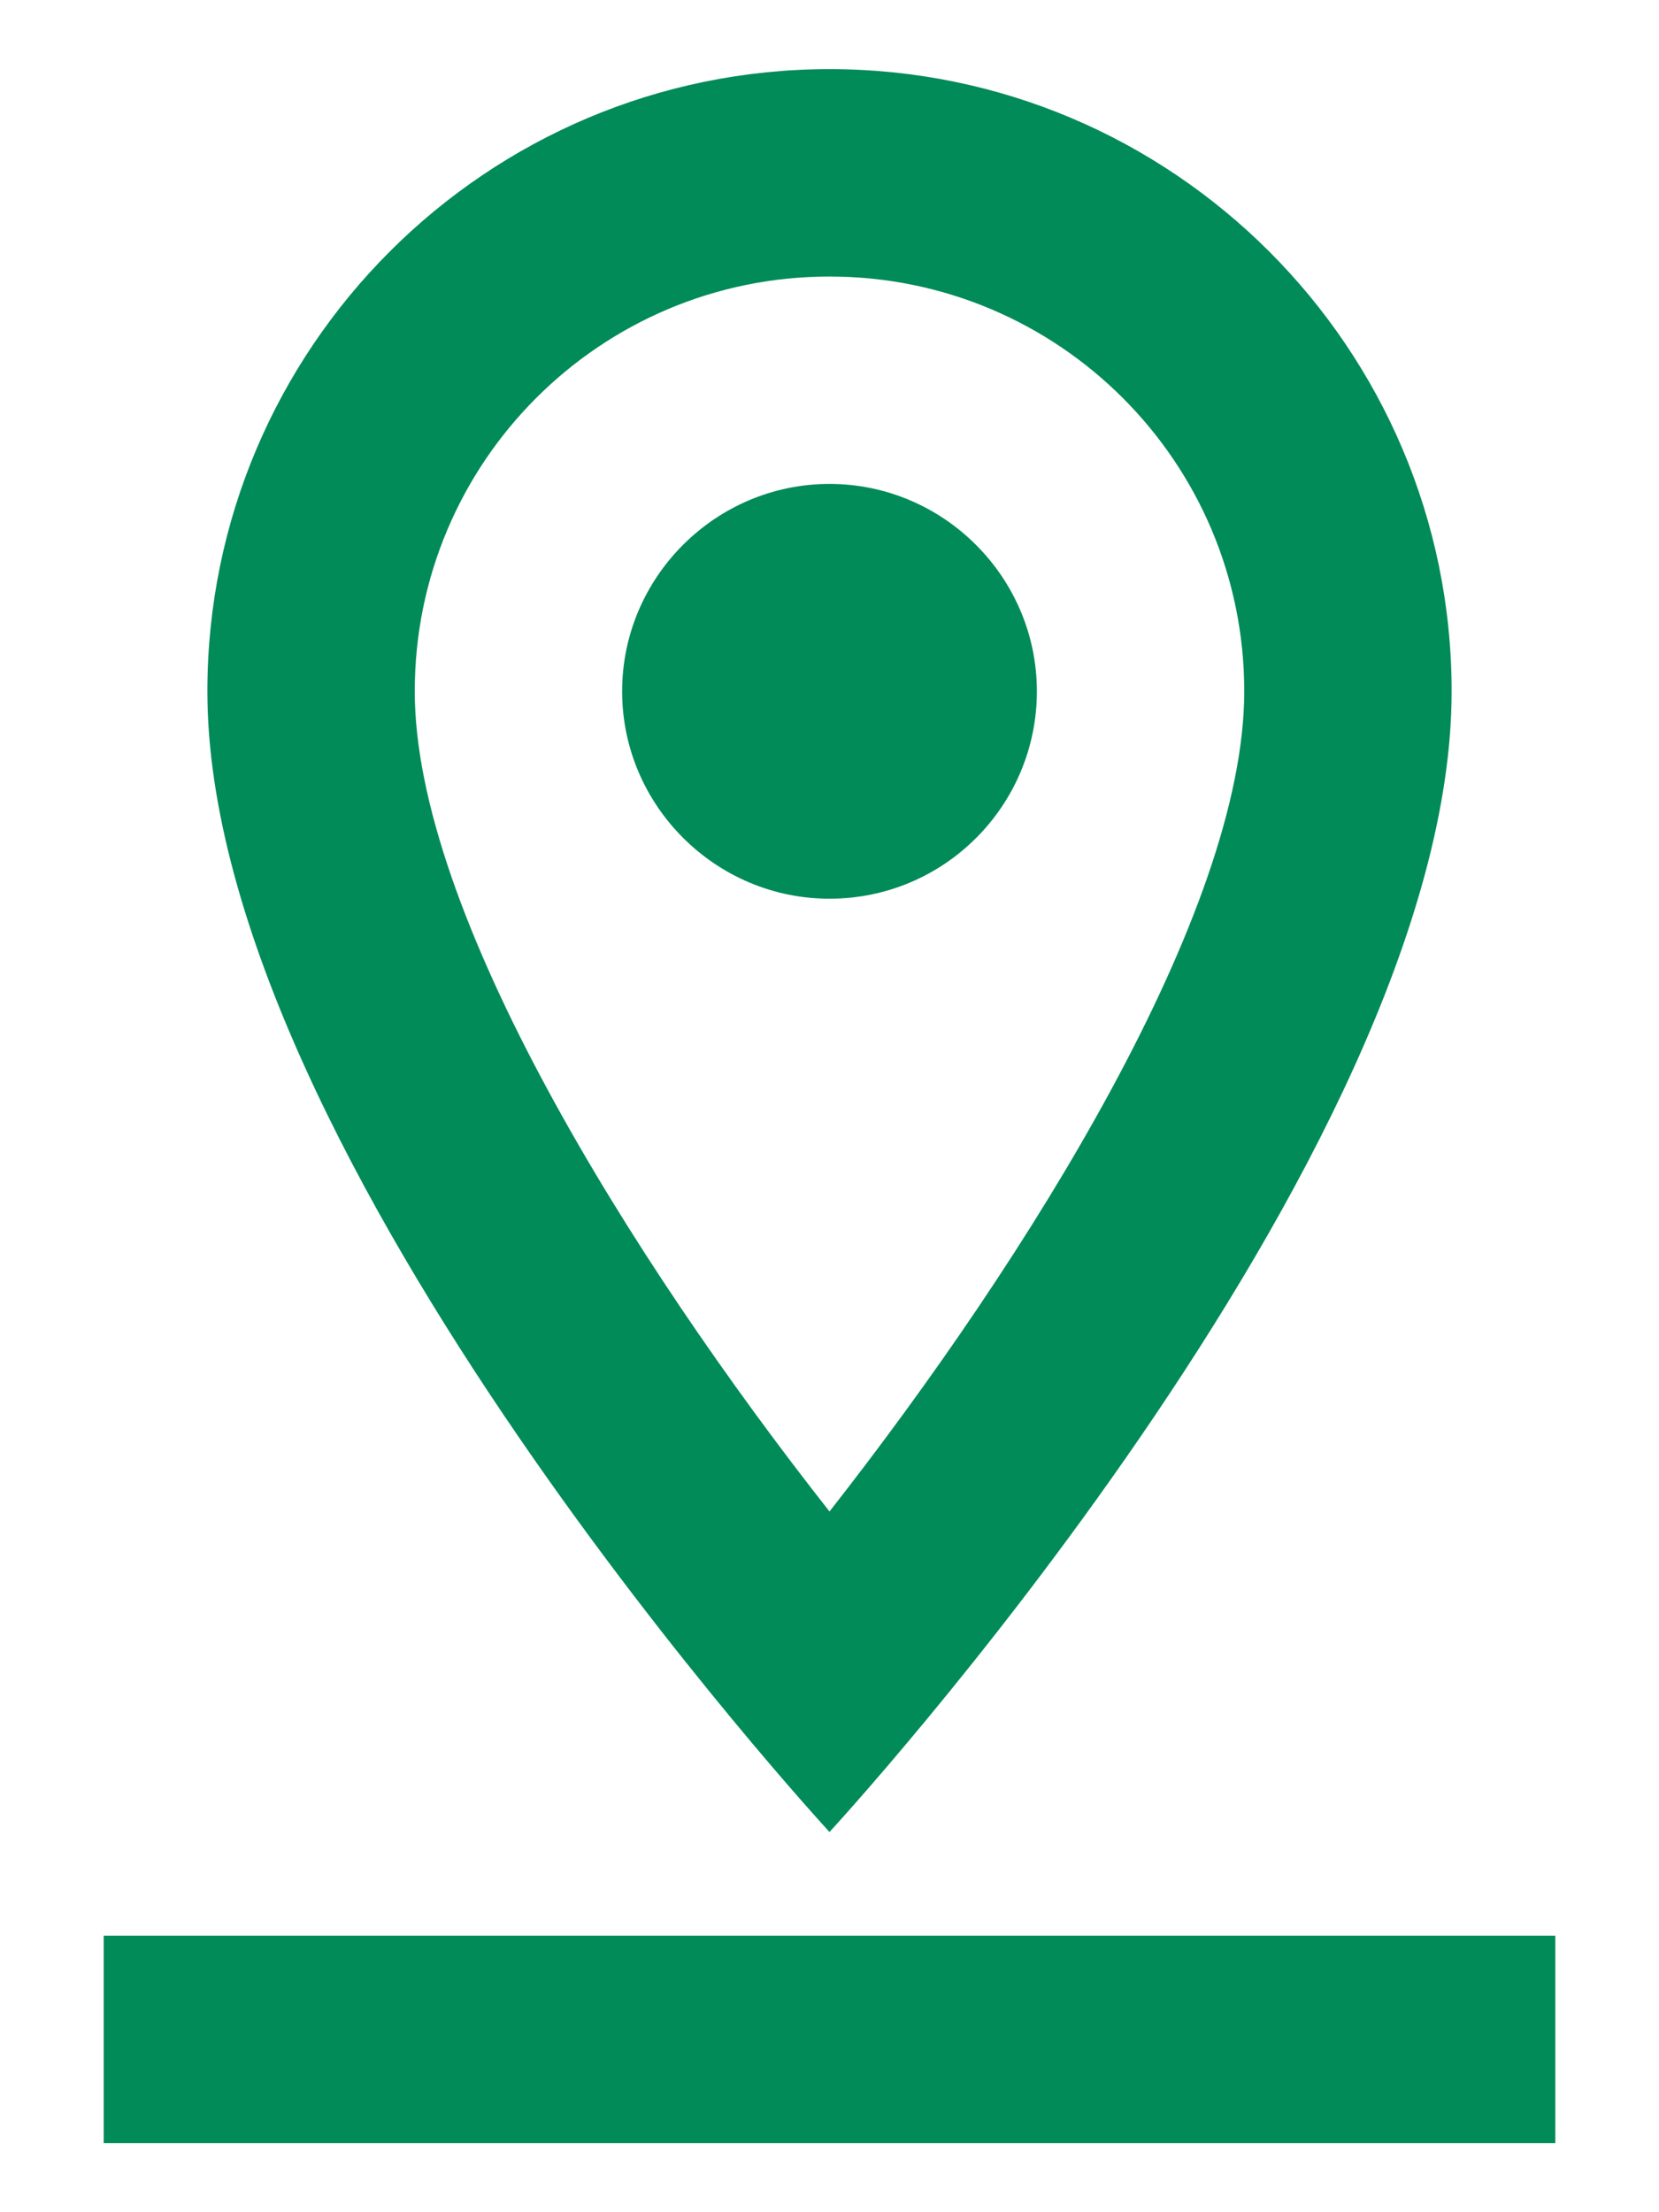 <svg width="12" height="16" viewBox="0 0 12 16" fill="none" xmlns="http://www.w3.org/2000/svg">
<path fill-rule="evenodd" clip-rule="evenodd" d="M6 0.5C8.482 0.5 10.5 2.518 10.5 5C10.5 8.375 6 13.25 6 13.25C6 13.25 1.5 8.375 1.5 5C1.5 2.518 3.518 0.5 6 0.5ZM11.25 15.5V14H0.75V15.5H11.25ZM3 5C3 3.342 4.343 2 6 2C7.657 2 9 3.342 9 5C9 6.598 7.44 9.095 6 10.932C4.56 9.102 3 6.598 3 5ZM4.5 5C4.5 4.175 5.175 3.5 6 3.5C6.825 3.5 7.5 4.175 7.5 5C7.5 5.825 6.832 6.5 6 6.5C5.175 6.5 4.5 5.825 4.5 5Z" fill="#008B59"/>
</svg>
